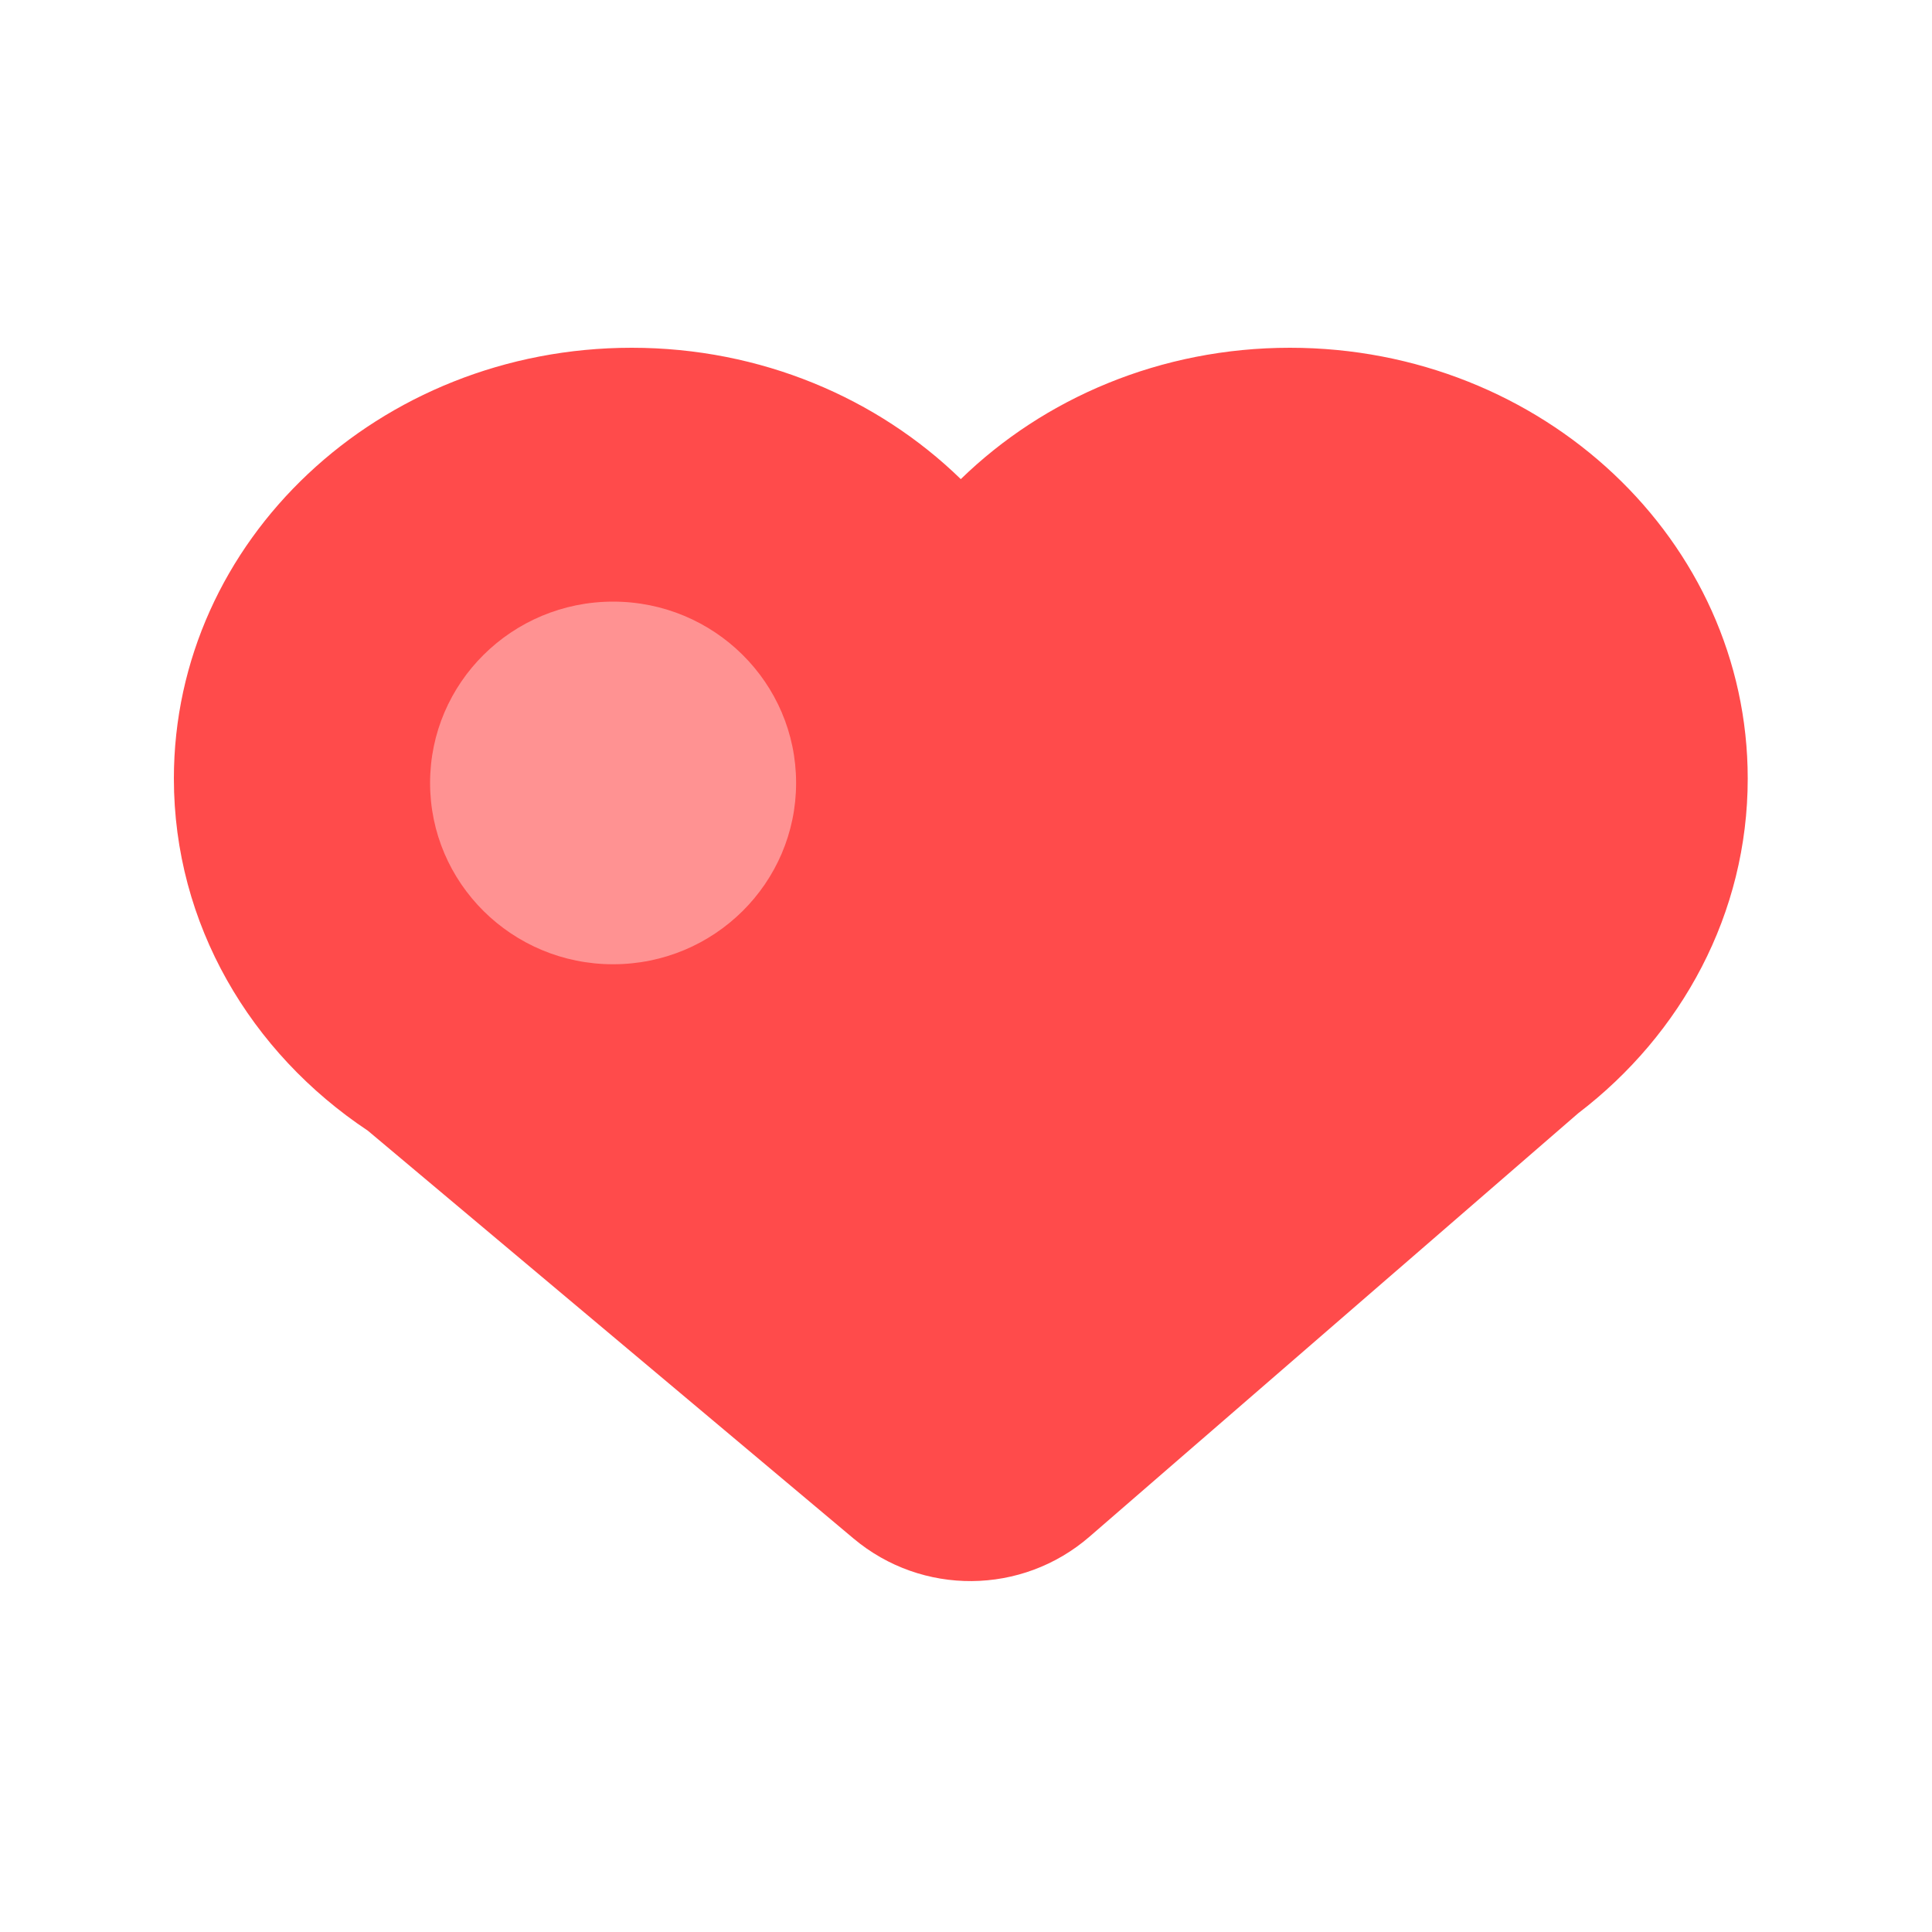 <svg width="100" height="100" viewBox="0 0 100 100" fill="none" xmlns="http://www.w3.org/2000/svg"><path fill-rule="evenodd" clip-rule="evenodd" d="M19.038 58.523C12.965 54.485 9 47.828 9 40.298C9 27.983 19.609 18 32.696 18C39.383 18 45.423 20.607 49.731 24.799C54.039 20.607 60.08 18 66.767 18C79.853 18 90.462 27.983 90.462 40.298C90.462 47.289 87.043 53.529 81.693 57.618L56.393 79.538C52.898 82.567 47.721 82.607 44.179 79.633L19.038 58.523H19.038Z" fill="#FF4B4B"/><path opacity="0.607" d="M31.734 49.91C36.965 49.91 41.206 45.709 41.206 40.525C41.206 35.342 36.965 31.14 31.734 31.14C26.502 31.14 22.261 35.342 22.261 40.525C22.261 45.709 26.502 49.91 31.734 49.91Z" fill="#FFC1C1"/></svg>